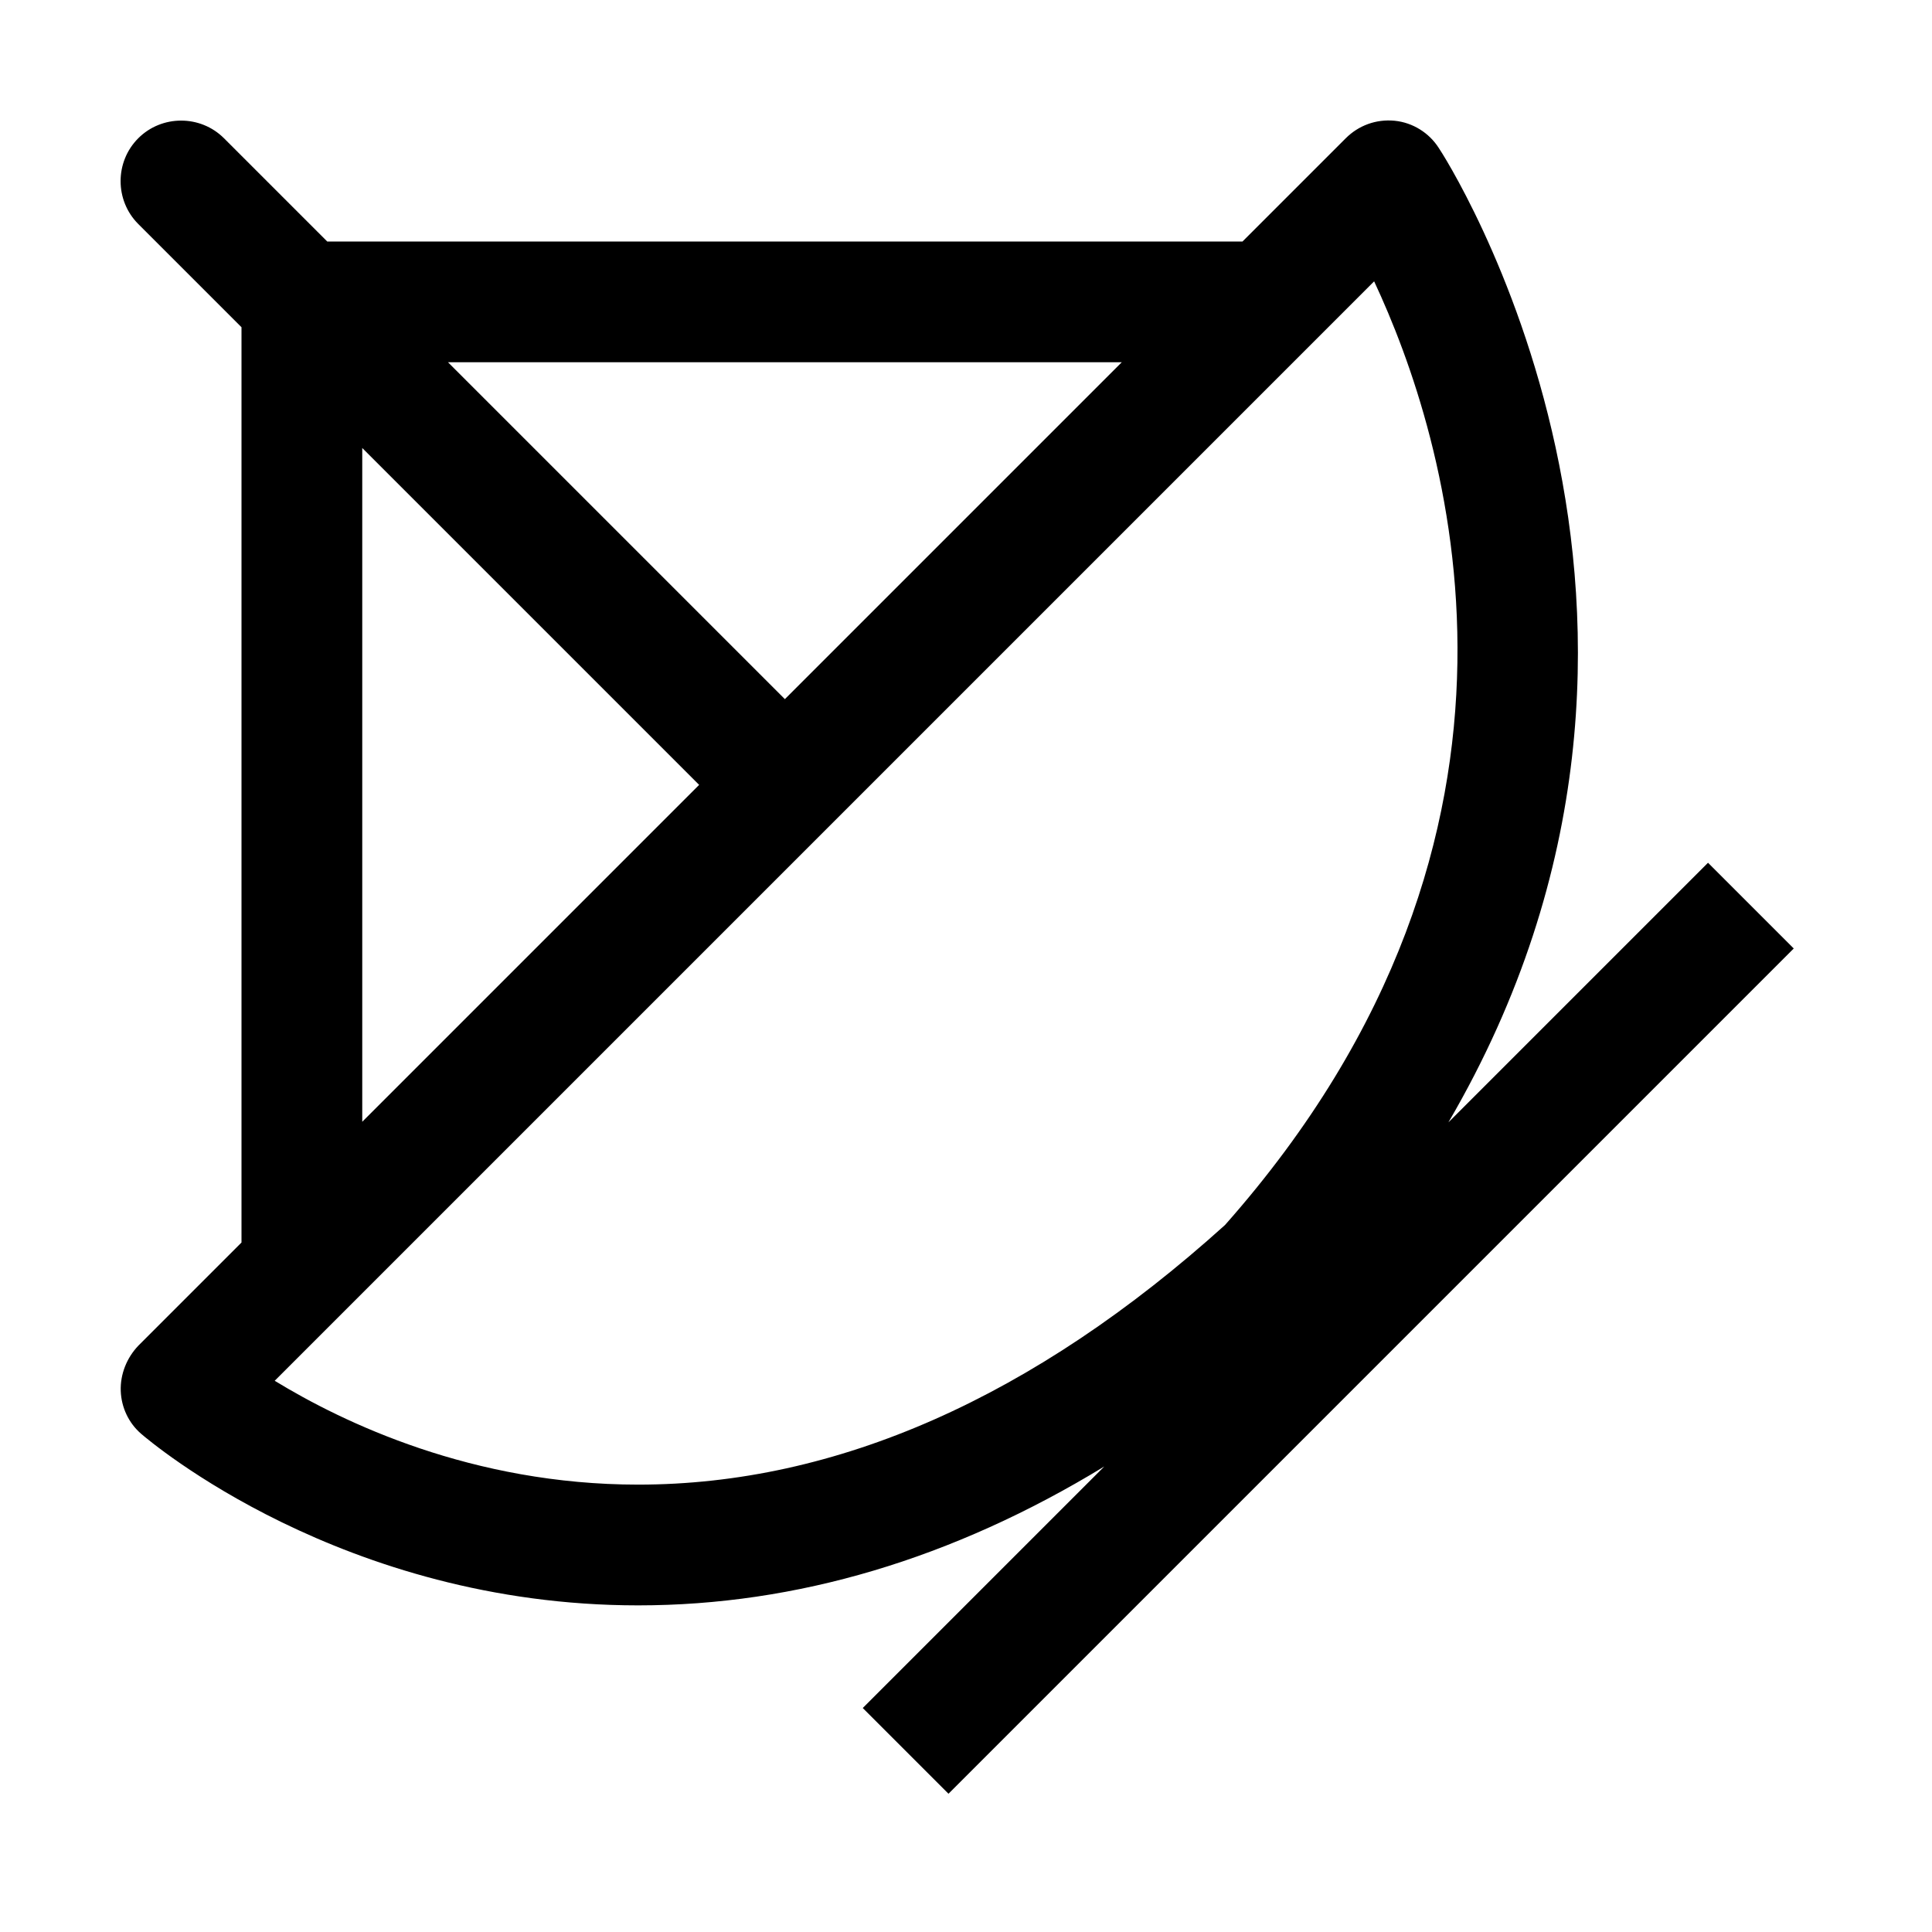 <?xml version="1.0" encoding="utf-8"?>
<!-- Generator: Adobe Illustrator 16.0.0, SVG Export Plug-In . SVG Version: 6.00 Build 0)  -->
<svg xmlns="http://www.w3.org/2000/svg" xmlns:xlink="http://www.w3.org/1999/xlink" version="1.1" id="257347126_Capa_1_grid" x="0px" y="0px" width="32px" height="32px" viewBox="0 0 32 32" enable-background="new 0 0 32 32" xml:space="preserve">
<g>
	<path d="M28.29,14.29l-4.3,4.3c4.89-8.37-0.101-16.06-0.16-16.14C23.67,2.2,23.4,2.03,23.1,2c-0.31-0.03-0.6,0.08-0.81,0.29   L20.58,4H5.42L3.71,2.29c-0.39-0.39-1.03-0.39-1.42,0s-0.39,1.03,0,1.42L4,5.42v15.16l-1.71,1.71c-0.19,0.2-0.3,0.47-0.29,0.75   c0.01,0.27,0.13,0.53,0.34,0.71c0.14,0.12,3.33,2.84,8.23,2.84c2.62,0,5.21-0.77,7.72-2.3l-4,4l1.42,1.42l14-14L28.29,14.29z    M18.58,6L13,11.58L7.42,6H18.58z M6,7.42L11.58,13L6,18.58V7.42z M10.57,24.59c-2.75,0-4.89-1.03-6.02-1.72L22.76,4.66   c1.19,2.54,3.311,9.1-2.47,15.63C17.12,23.15,13.85,24.59,10.57,24.59z"/>
</g>
</svg>

